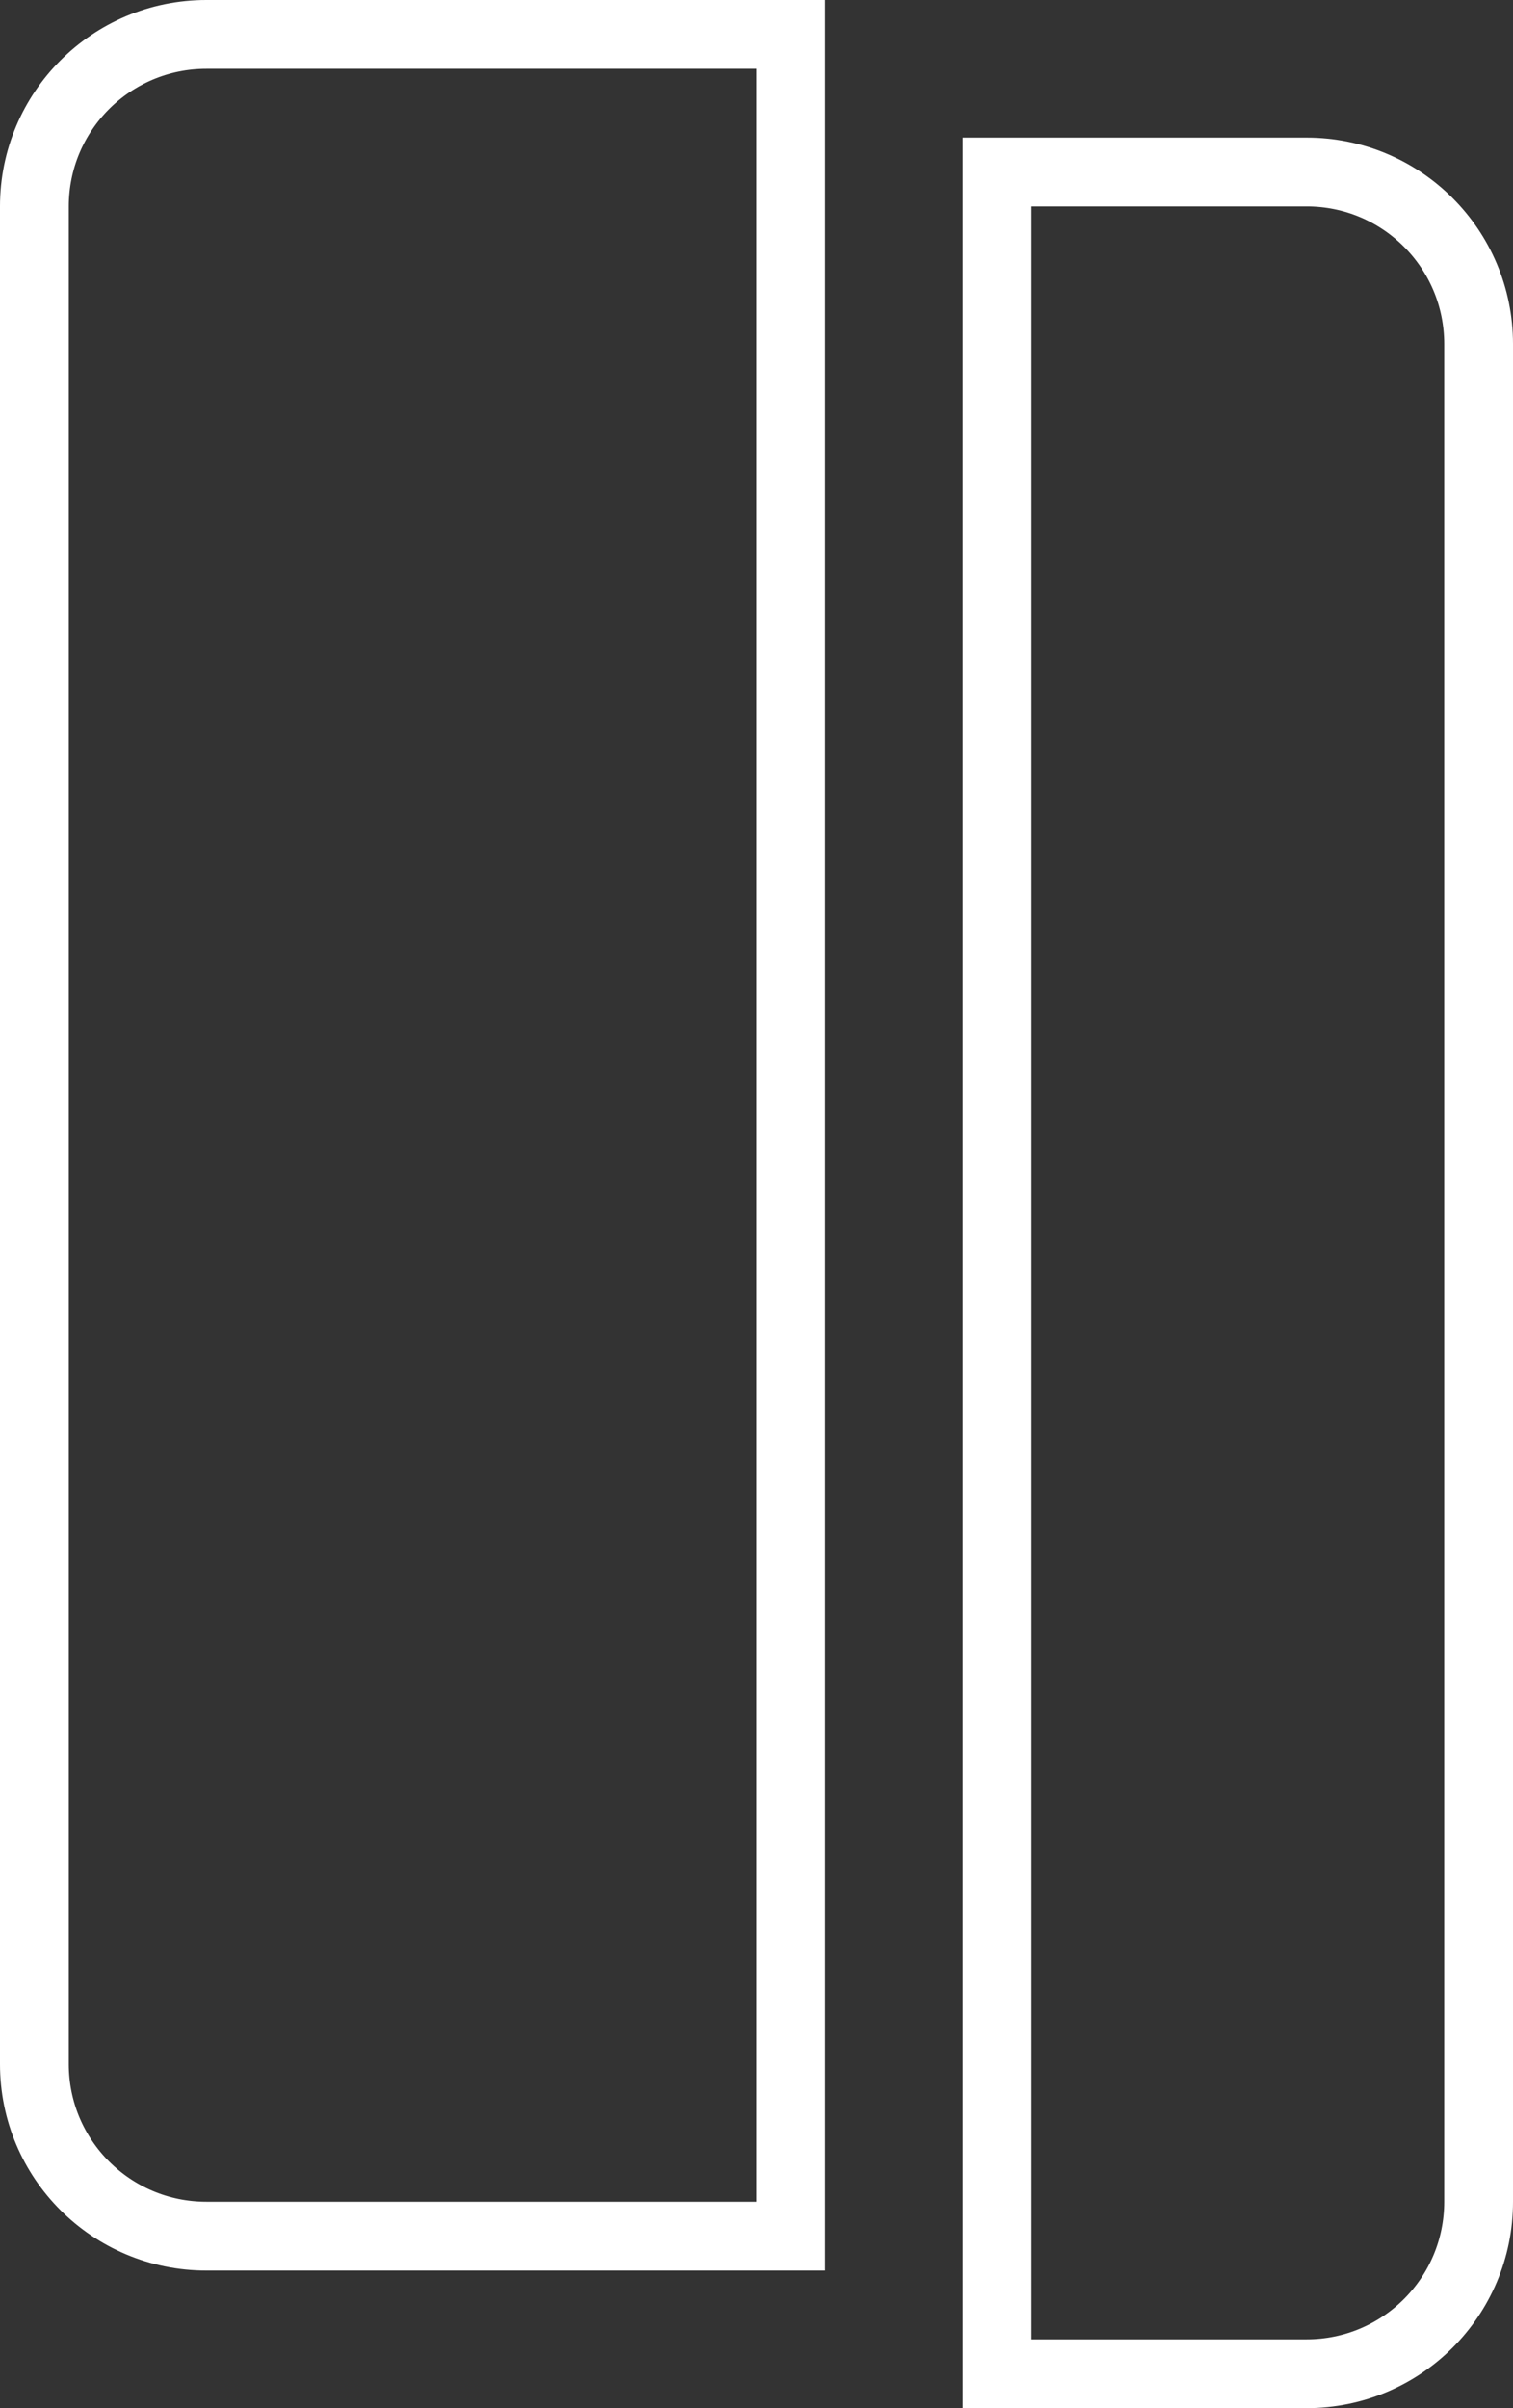 <?xml version="1.0" encoding="UTF-8"?>
<svg width="22px" height="35px" viewBox="0 0 22 35" version="1.1" xmlns="http://www.w3.org/2000/svg" xmlns:xlink="http://www.w3.org/1999/xlink">
    <rect x="0" y="0" width="22" height="35" fill="#333333" stroke="none"/>
    <!-- Generator: Sketch 50.2 (55047) - http://www.bohemiancoding.com/sketch -->
    <title>door icon</title>
    <desc>Created with Sketch.</desc>
    <defs></defs>
    <g id="Simple/Product/Keyfob" stroke="none" stroke-width="1" fill="none" fill-rule="evenodd">
        <g transform="translate(-988, -115)" id="Group-9" stroke="#FFFFFF">
            <g transform="translate(981, 115)">
                <g id="door-icon" transform="translate(7, 0)">
                    <path d="M11.5,32.5 L11.5,0.5 L3,0.5 C1.619,0.5 0.5,1.619 0.5,3 L0.5,30 C0.5,31.381 1.619,32.5 3,32.5 L11.5,32.5 Z" id="Rectangle-12"></path>
                    <path d="M14.5,2.5 L14.5,34.5 L19,34.5 C20.381,34.5 21.5,33.381 21.5,32 L21.5,5 C21.5,3.619 20.381,2.5 19,2.5 L14.5,2.5 Z" id="Rectangle-12-Copy"></path>
                </g>
            </g>
        </g>
    </g>
</svg>